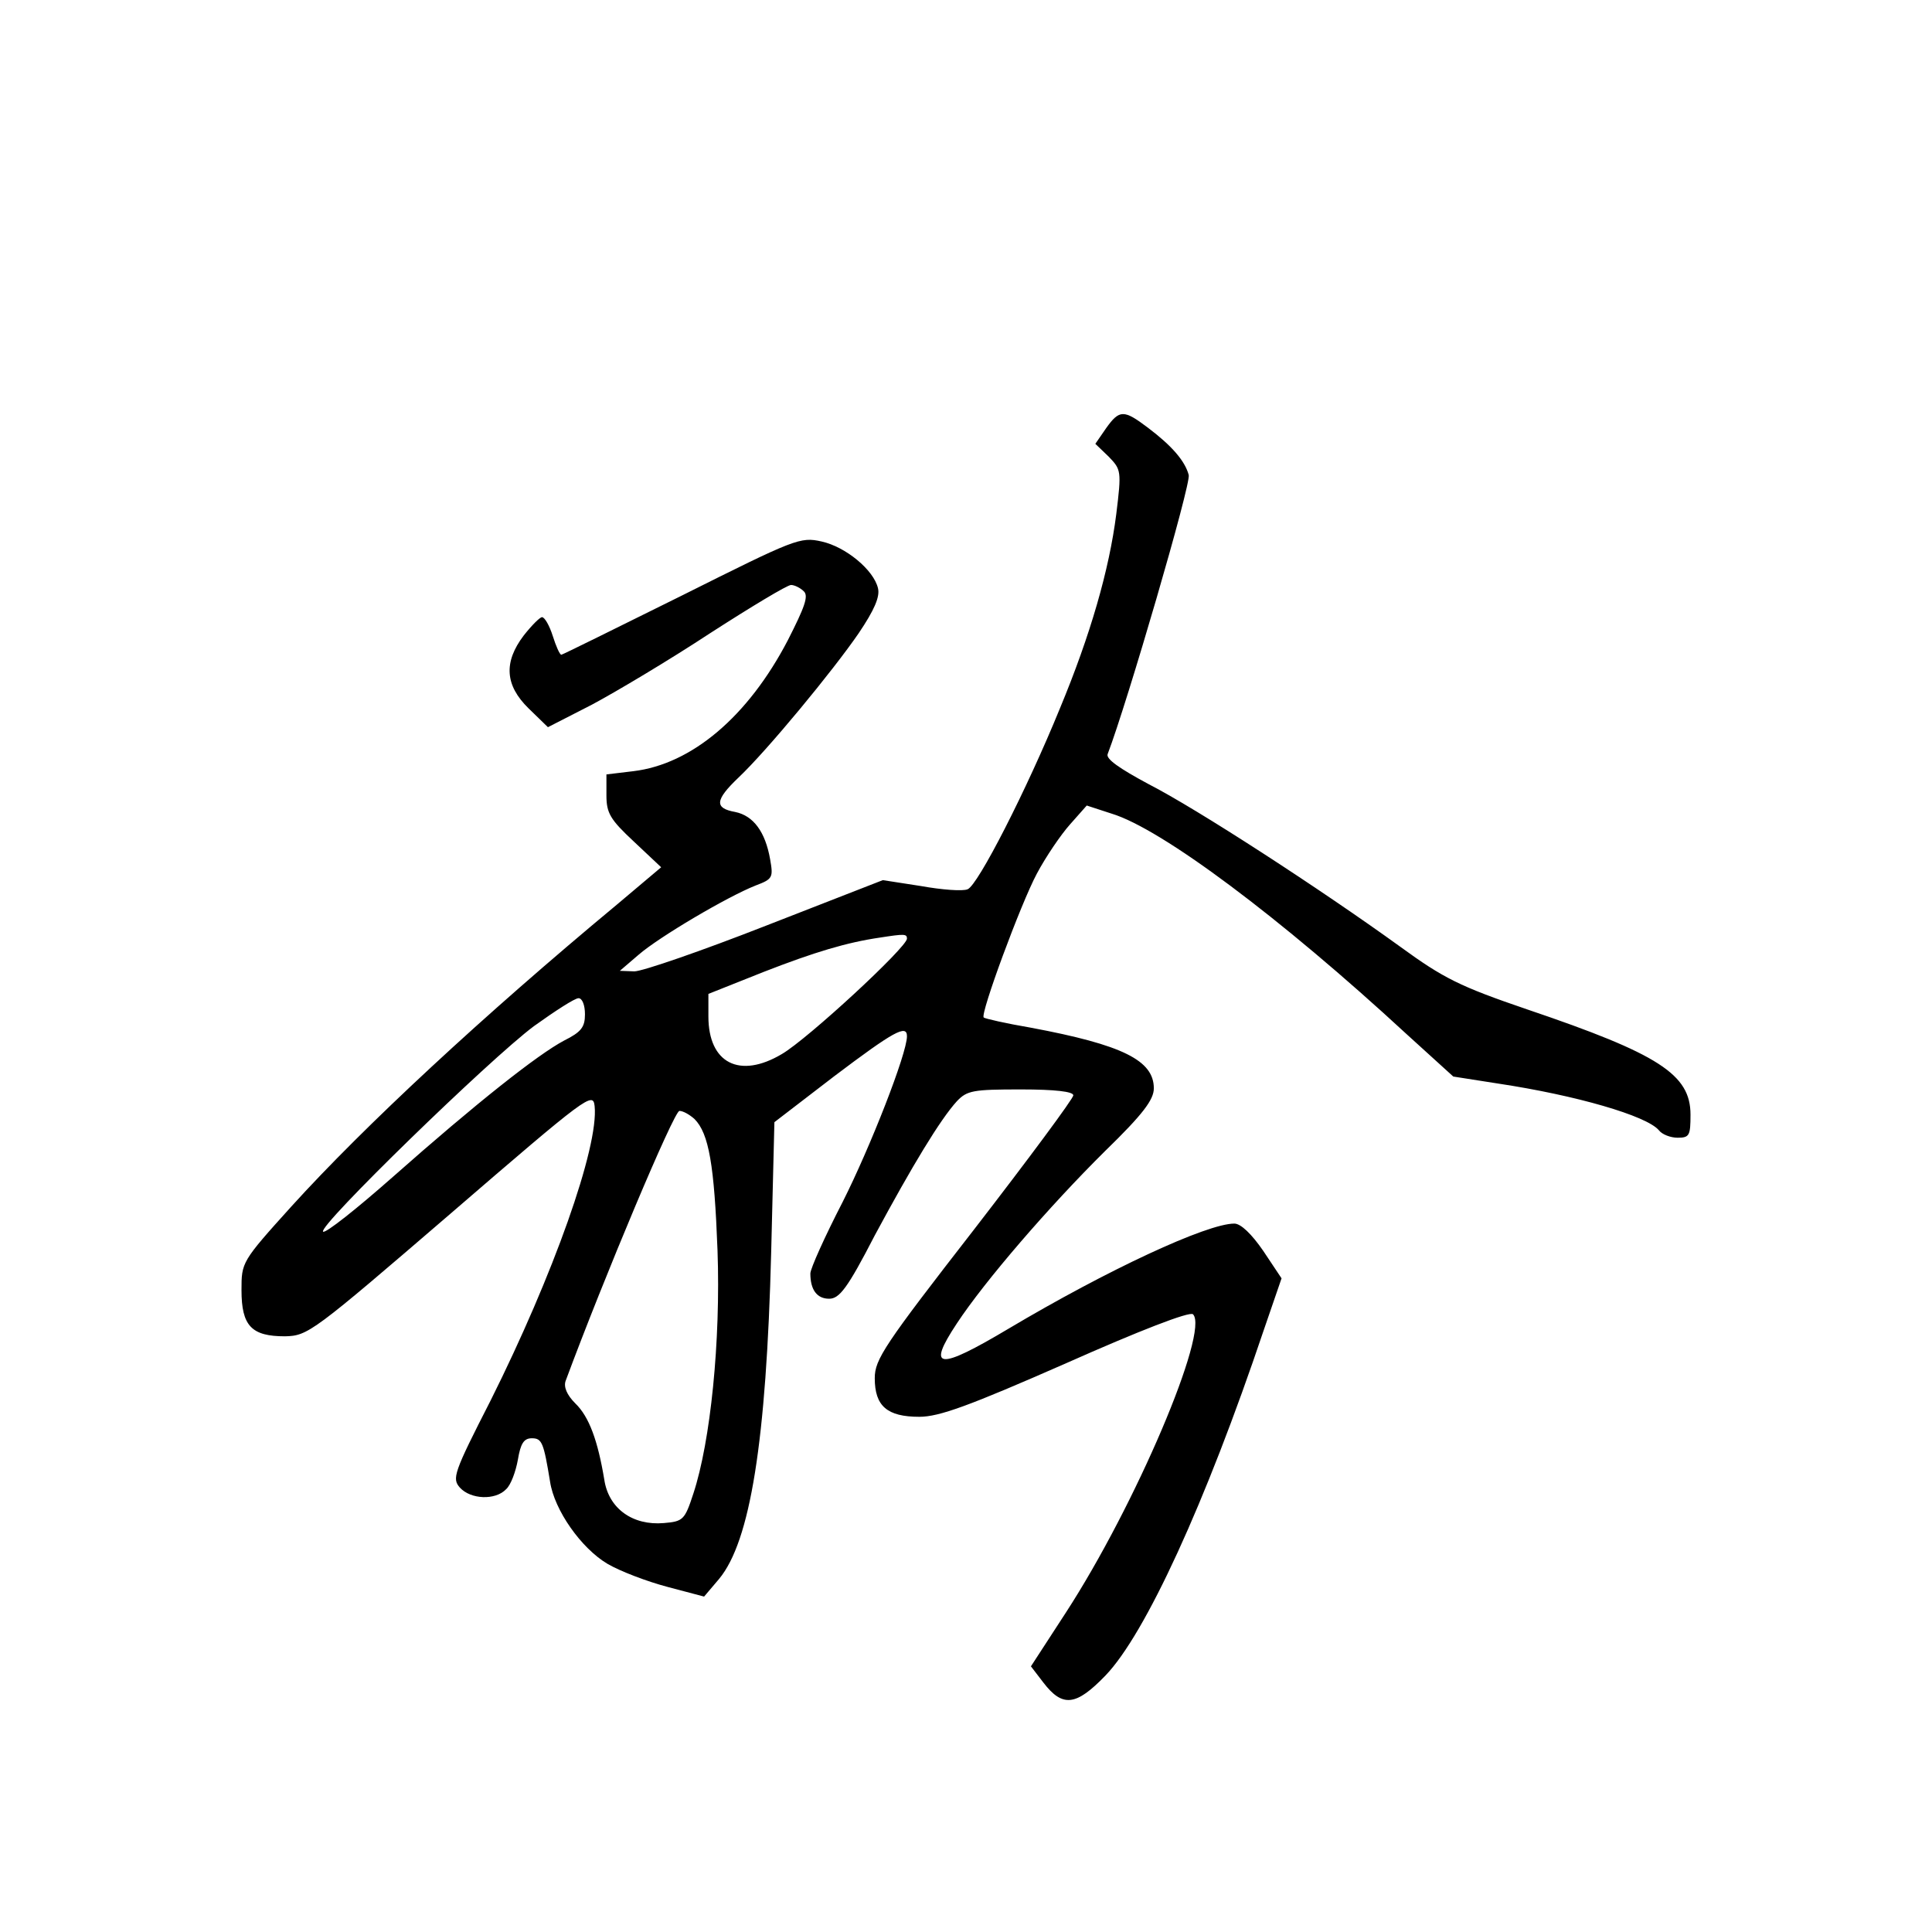 <?xml version="1.0" standalone="no"?>
<!DOCTYPE svg PUBLIC "-//W3C//DTD SVG 20010904//EN"
 "http://www.w3.org/TR/2001/REC-SVG-20010904/DTD/svg10.dtd">
<svg version="1.0" xmlns="http://www.w3.org/2000/svg"
 width="360pt" height="360pt" viewBox="0 0 360 360"
 preserveAspectRatio="xMidYMid meet">
<g transform="translate(0,360) scale(0.1,-0.1)"
fill="#000000" stroke="none">
<path d="M2061 2802 l-20 -29 25 -24 c23 -24 24 -26 14 -107 -13 -103 -48
-225 -105 -362 -62 -152 -153 -330 -172 -337 -9 -4 -48 -1 -87 6 l-71 11 -218
-85 c-120 -47 -230 -85 -245 -85 l-27 1 35 30 c38 33 165 108 218 129 32 12
33 15 27 49 -9 51 -31 81 -65 88 -39 7 -38 22 6 64 53 50 176 199 224 269 29
43 40 68 36 84 -8 34 -60 77 -105 87 -40 9 -49 5 -261 -101 -121 -60 -222
-110 -224 -110 -3 0 -10 16 -16 35 -6 19 -15 35 -20 35 -4 0 -19 -15 -34 -34
-38 -50 -35 -93 9 -136 l36 -35 82 42 c45 24 144 83 220 133 76 49 144 90 151
90 6 0 17 -5 24 -12 9 -9 1 -30 -30 -91 -74 -142 -179 -231 -288 -244 l-50 -6
0 -39 c0 -33 7 -45 51 -86 l51 -48 -83 -70 c-248 -206 -470 -412 -606 -562
-93 -103 -93 -104 -93 -156 0 -67 19 -86 81 -86 43 1 51 7 309 229 255 220
265 227 268 200 8 -76 -77 -315 -194 -549 -69 -135 -72 -145 -57 -162 20 -22
66 -24 86 -3 9 8 18 33 22 55 5 30 11 40 26 40 19 0 22 -8 34 -81 8 -53 58
-124 107 -153 24 -14 74 -33 112 -43 l68 -18 28 33 c58 70 88 256 97 609 l6
242 112 86 c110 83 135 97 135 74 0 -32 -68 -206 -120 -309 -33 -64 -60 -124
-60 -133 0 -30 12 -47 35 -47 19 0 34 19 85 118 70 130 122 216 153 250 19 20
30 22 119 22 64 0 98 -4 98 -11 0 -6 -83 -118 -185 -250 -167 -215 -185 -242
-185 -277 0 -52 23 -72 83 -72 37 0 92 20 274 100 135 60 230 97 236 91 31
-31 -107 -356 -237 -556 l-65 -100 23 -30 c36 -47 61 -44 116 13 74 77 186
320 295 644 l33 96 -34 51 c-22 32 -42 51 -54 51 -51 0 -236 -86 -421 -196
-131 -78 -153 -76 -96 10 52 79 172 218 276 321 71 69 91 96 91 117 0 52 -58
81 -229 113 -47 8 -86 17 -88 19 -7 6 69 212 99 268 17 32 45 73 62 92 l31 35
46 -15 c93 -28 315 -194 550 -411 l87 -79 83 -13 c146 -22 277 -60 300 -87 6
-8 22 -14 35 -14 22 0 24 4 24 43 0 75 -59 113 -304 196 -126 43 -156 58 -237
117 -148 107 -379 257 -469 303 -54 29 -80 47 -76 56 36 94 156 505 151 520
-7 26 -31 54 -76 88 -45 34 -53 34 -78 -1z m-371 -951 c0 -16 -185 -187 -233
-215 -79 -47 -137 -17 -137 70 l0 42 103 41 c95 37 155 55 217 64 45 7 50 7
50 -2z m-600 -141 c0 -24 -7 -33 -39 -49 -49 -26 -163 -116 -319 -254 -68 -60
-126 -106 -130 -102 -10 10 311 322 393 383 39 28 76 52 83 52 7 0 12 -13 12
-30z m204 -195 c27 -27 37 -86 43 -245 6 -169 -13 -356 -45 -453 -16 -49 -19
-52 -55 -55 -58 -5 -103 27 -111 81 -12 72 -28 117 -54 142 -16 16 -22 31 -18
42 72 194 202 503 212 503 7 0 19 -7 28 -15z"/>
</g>
</svg>

